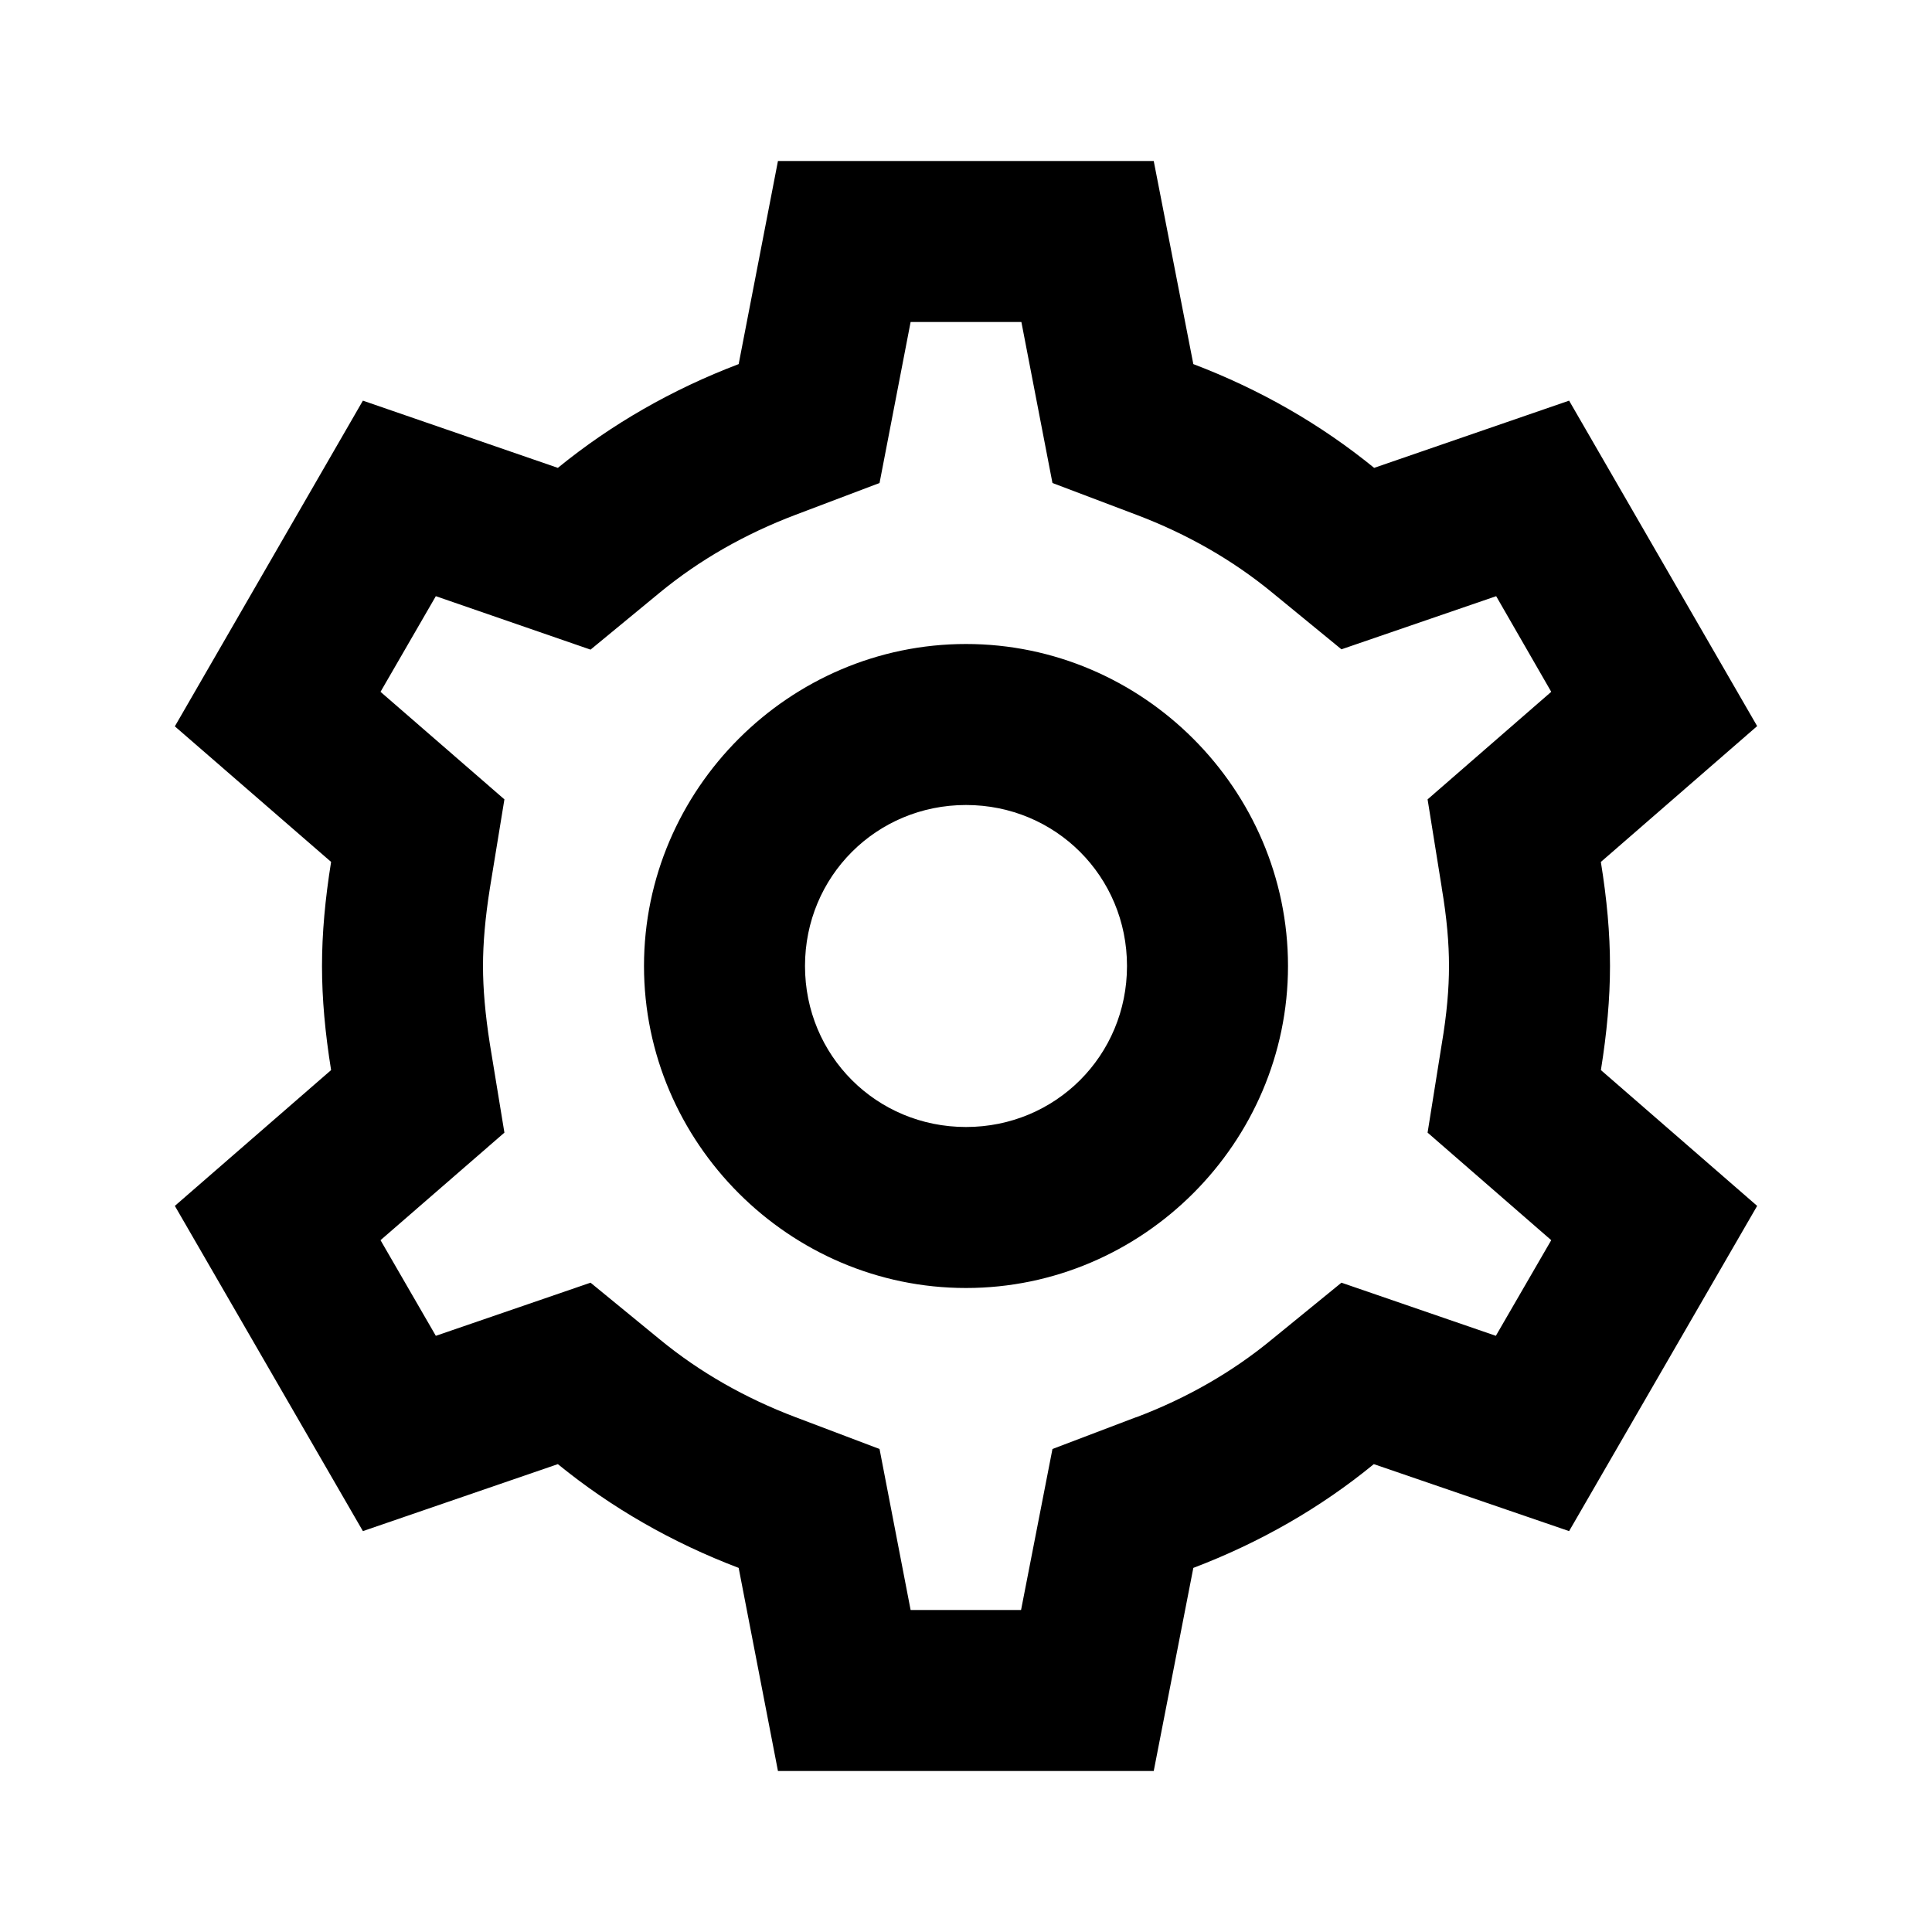 <?xml version="1.0" encoding="UTF-8"?>
<svg xmlns="http://www.w3.org/2000/svg" xmlns:xlink="http://www.w3.org/1999/xlink" viewBox="0 0 24 24" version="1.1">
    <g>
        <path d="M 9.664 2 L 9.176 4.523 C 8.352 4.836 7.594 5.27 6.93 5.812 L 4.508 4.977 L 2.172 9.023 L 4.113 10.707 C 4.039 11.168 4 11.594 4 12 C 4 12.41 4.039 12.832 4.113 13.293 L 2.172 14.98 L 4.508 19.02 L 6.93 18.188 C 7.594 18.73 8.352 19.164 9.176 19.477 L 9.664 22 L 14.332 22 L 14.824 19.477 C 15.648 19.164 16.406 18.73 17.066 18.188 L 19.492 19.02 L 21.828 14.98 L 19.887 13.293 C 19.961 12.832 20 12.406 20 12 C 20 11.594 19.961 11.168 19.887 10.711 L 19.887 10.707 L 21.828 9.02 L 19.492 4.977 L 17.07 5.812 C 16.406 5.27 15.648 4.836 14.824 4.523 L 14.332 2 Z M 11.312 4 L 12.688 4 L 13.074 6 L 14.117 6.395 C 14.746 6.633 15.312 6.957 15.801 7.359 L 16.664 8.066 L 18.586 7.406 L 19.27 8.594 L 17.734 9.93 L 17.91 11.027 L 17.91 11.031 C 17.973 11.402 18 11.719 18 12 C 18 12.281 17.973 12.598 17.91 12.969 L 17.734 14.07 L 19.27 15.406 L 18.582 16.594 L 16.664 15.934 L 15.797 16.641 C 15.309 17.043 14.746 17.367 14.117 17.605 L 14.113 17.605 L 13.074 18 L 12.684 20 L 11.312 20 L 10.926 18 L 9.883 17.605 C 9.254 17.367 8.688 17.043 8.199 16.641 L 7.336 15.934 L 5.414 16.594 L 4.727 15.406 L 6.266 14.07 L 6.086 12.973 C 6.027 12.598 6 12.281 6 12 C 6 11.719 6.027 11.402 6.086 11.031 L 6.266 9.93 L 4.727 8.594 L 5.414 7.406 L 7.336 8.07 L 8.199 7.359 C 8.688 6.957 9.254 6.633 9.883 6.395 L 10.926 6 Z M 12 8 C 9.805 8 8 9.805 8 12 C 8 14.195 9.805 16 12 16 C 14.195 16 16 14.195 16 12 C 16 9.805 14.195 8 12 8 Z M 12 10 C 13.113 10 14 10.887 14 12 C 14 13.113 13.113 14 12 14 C 10.887 14 10 13.113 10 12 C 10 10.887 10.887 10 12 10 Z M 12 10"/>
    </g>
</svg>
